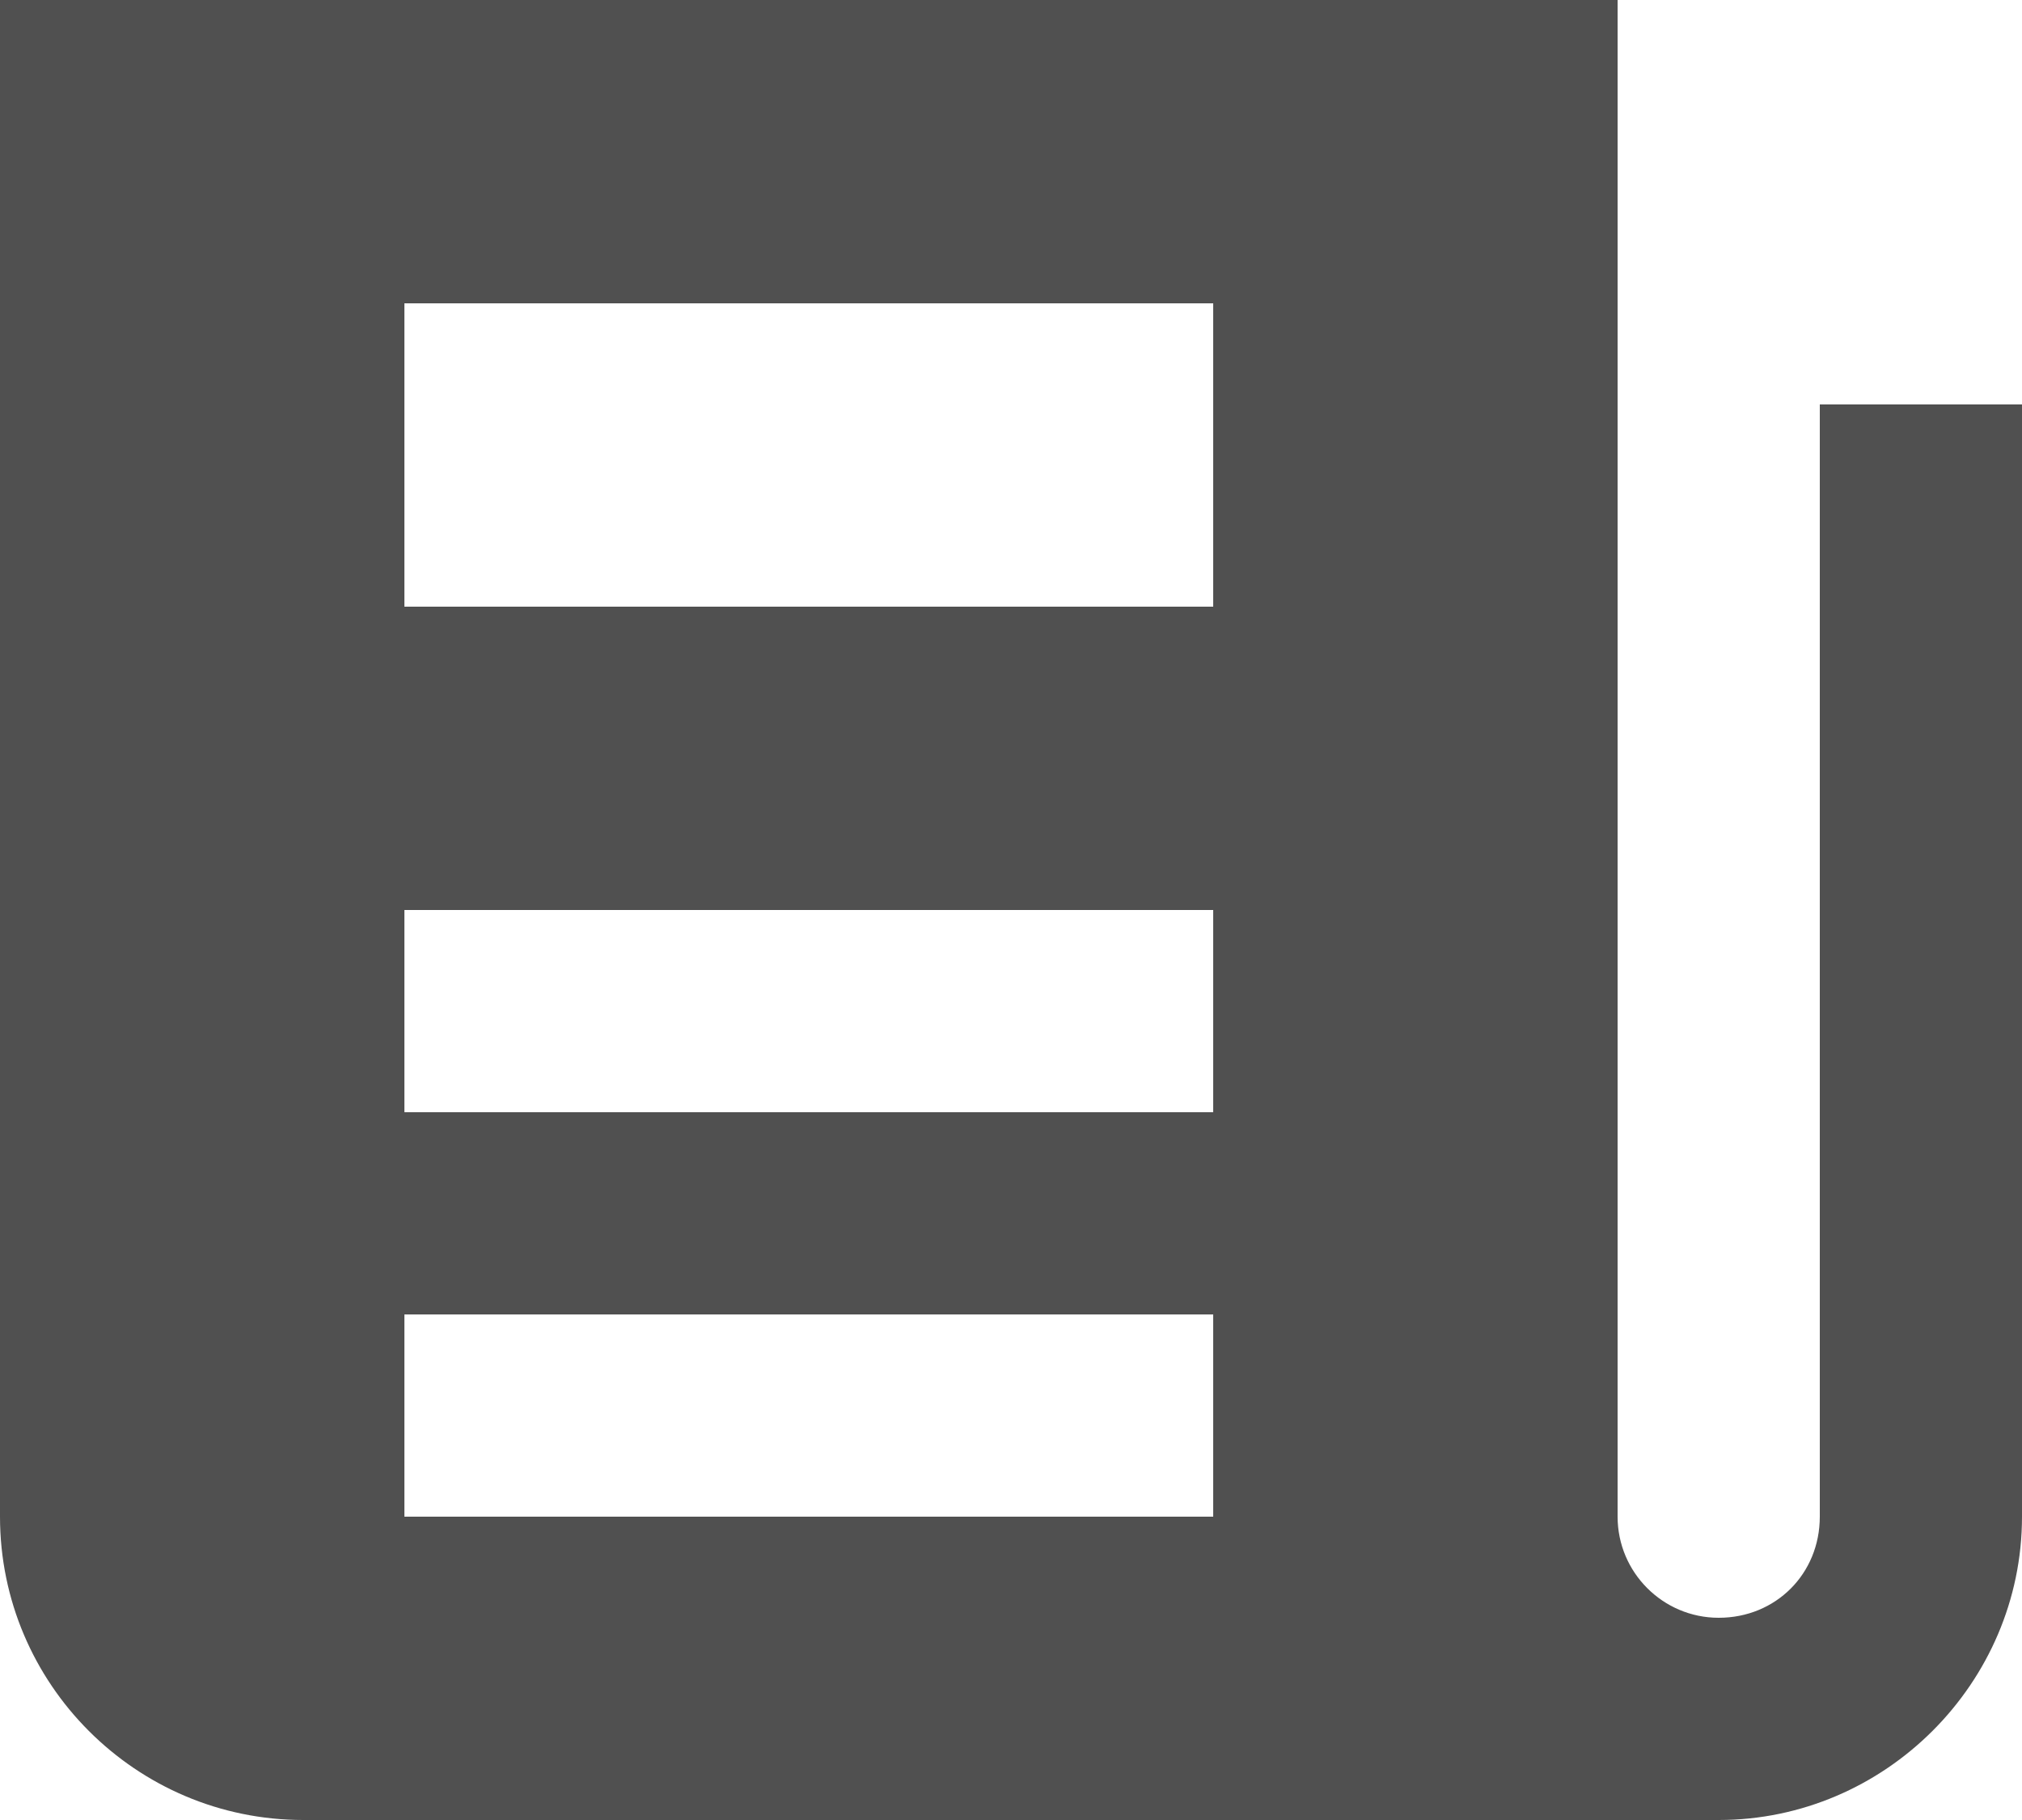 <svg width="20" height="18" viewBox="0 0 20 18" fill="none" xmlns="http://www.w3.org/2000/svg">
<path d="M0 0V15C0 16.654 1.346 18 3 18H17C18.645 18 20 16.645 20 15V4H18V15C18 15.565 17.565 16 17 16C16.448 16 16 15.551 16 15V0H0ZM4 3H12V6H4V3ZM4 9H12V11H4V9ZM4 13H12V15H4V13Z" fill="#505050"/>
</svg>
